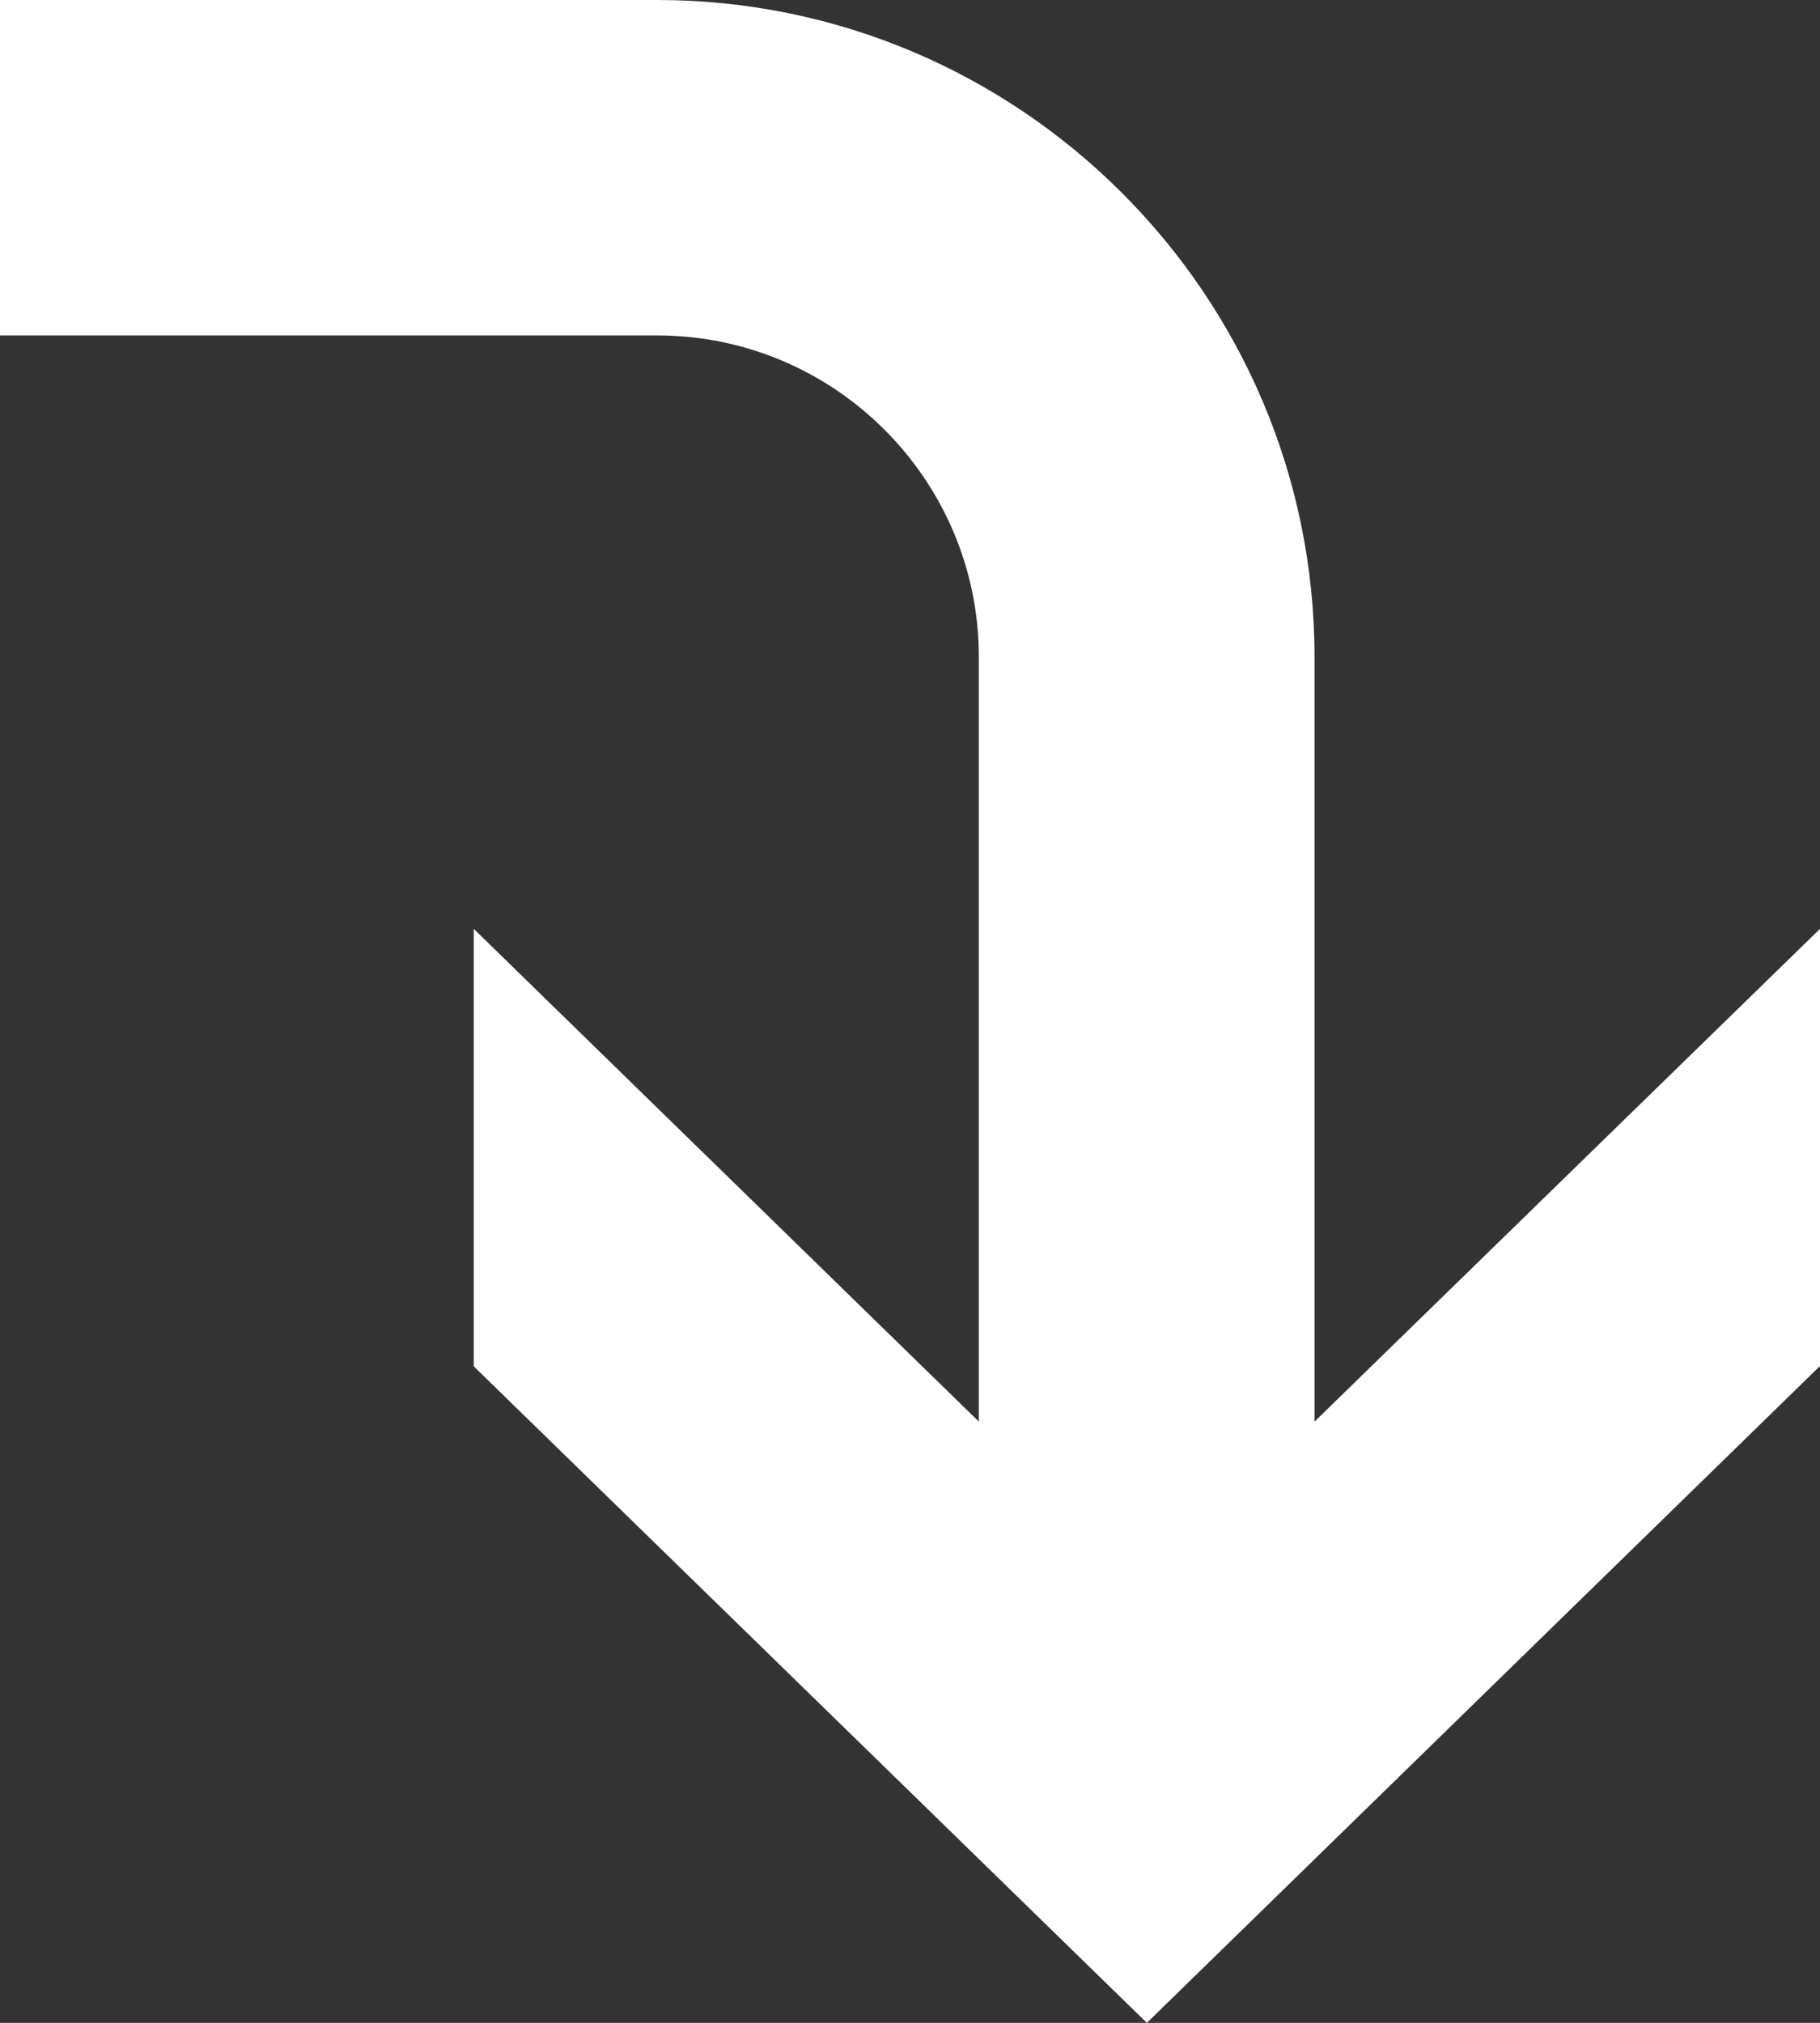 <?xml version="1.0" encoding="UTF-8"?>
<svg id="_图层_2" data-name="图层 2" xmlns="http://www.w3.org/2000/svg" viewBox="0 0 51.02 56.69">
  <rect x="0" y="0" width="51.02" height="56.69" fill="#333333" stroke="none"/>
  <defs>
    <style>
      .directions-fill-color {
        fill: #fff;
        stroke-width: 0px;
      }
    </style>
  </defs>
  <g id="_图层_1-2" data-name="图层 1">
    <path class="directions-fill-color" d="M51.02,26.03v12.26l-.04.03-18.83,18.37-18.87-18.4v-12.26l14.16,13.81v-21.43c0-4.96-4.04-9.01-9.02-9.01H0V0h18.42c10.16,0,18.43,8.26,18.43,18.41v21.43l14.17-13.81Z"/>
  </g>
</svg>